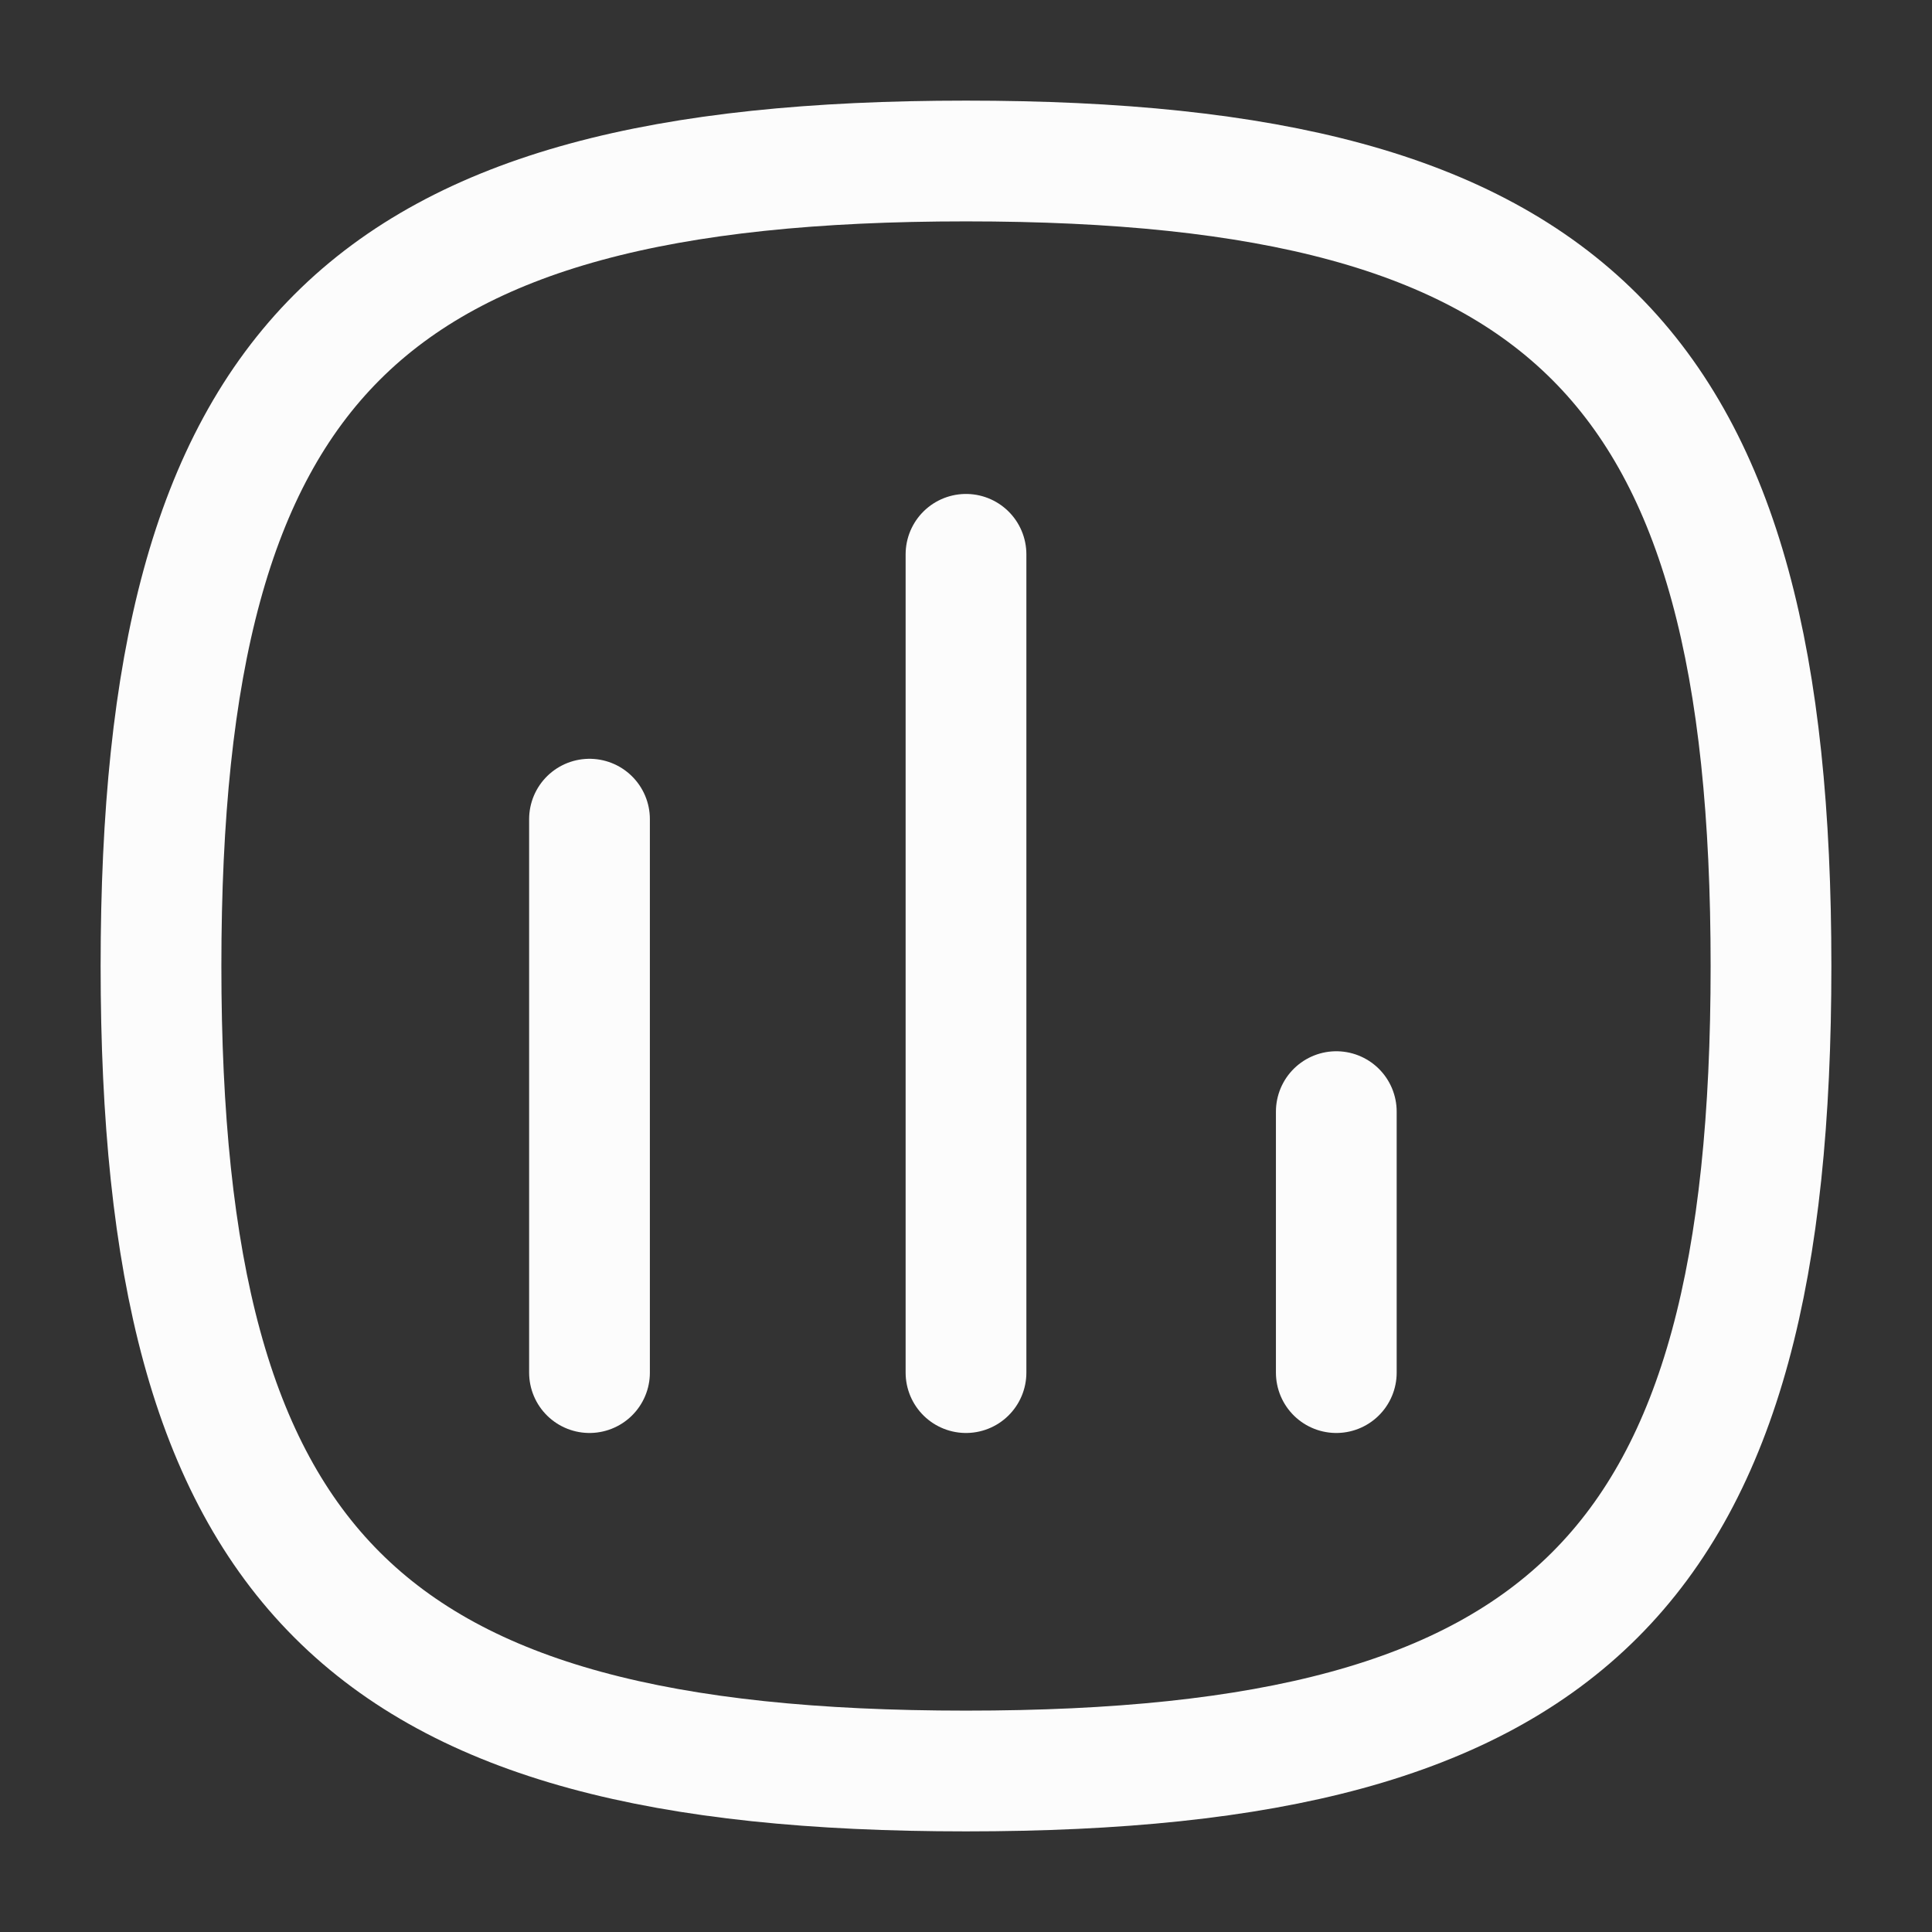 <svg width="24" height="24" viewBox="0 0 24 24" fill="none" xmlns="http://www.w3.org/2000/svg">
<rect x="0" y="0" width="24" height="24" fill="#333333" stroke="none"/>
<path d="M7.323 10.176V17.051" stroke="#FCFCFC" stroke-width="1.5" stroke-linecap="round" stroke-linejoin="round"/>
<path d="M12 6.886V17.051" stroke="#FCFCFC" stroke-width="1.5" stroke-linecap="round" stroke-linejoin="round"/>
<path d="M16.6 13.809V17.051" stroke="#FCFCFC" stroke-width="1.5" stroke-linecap="round" stroke-linejoin="round"/>
<path fill-rule="evenodd" clip-rule="evenodd" d="M2 12C2 4.501 4.501 2 12 2C19.5 2 22 4.501 22 12C22 19.5 19.5 22 12 22C4.501 22 2 19.5 2 12Z" stroke="#FCFCFC" stroke-width="1.5" stroke-linecap="round" stroke-linejoin="round"/>
</svg>
